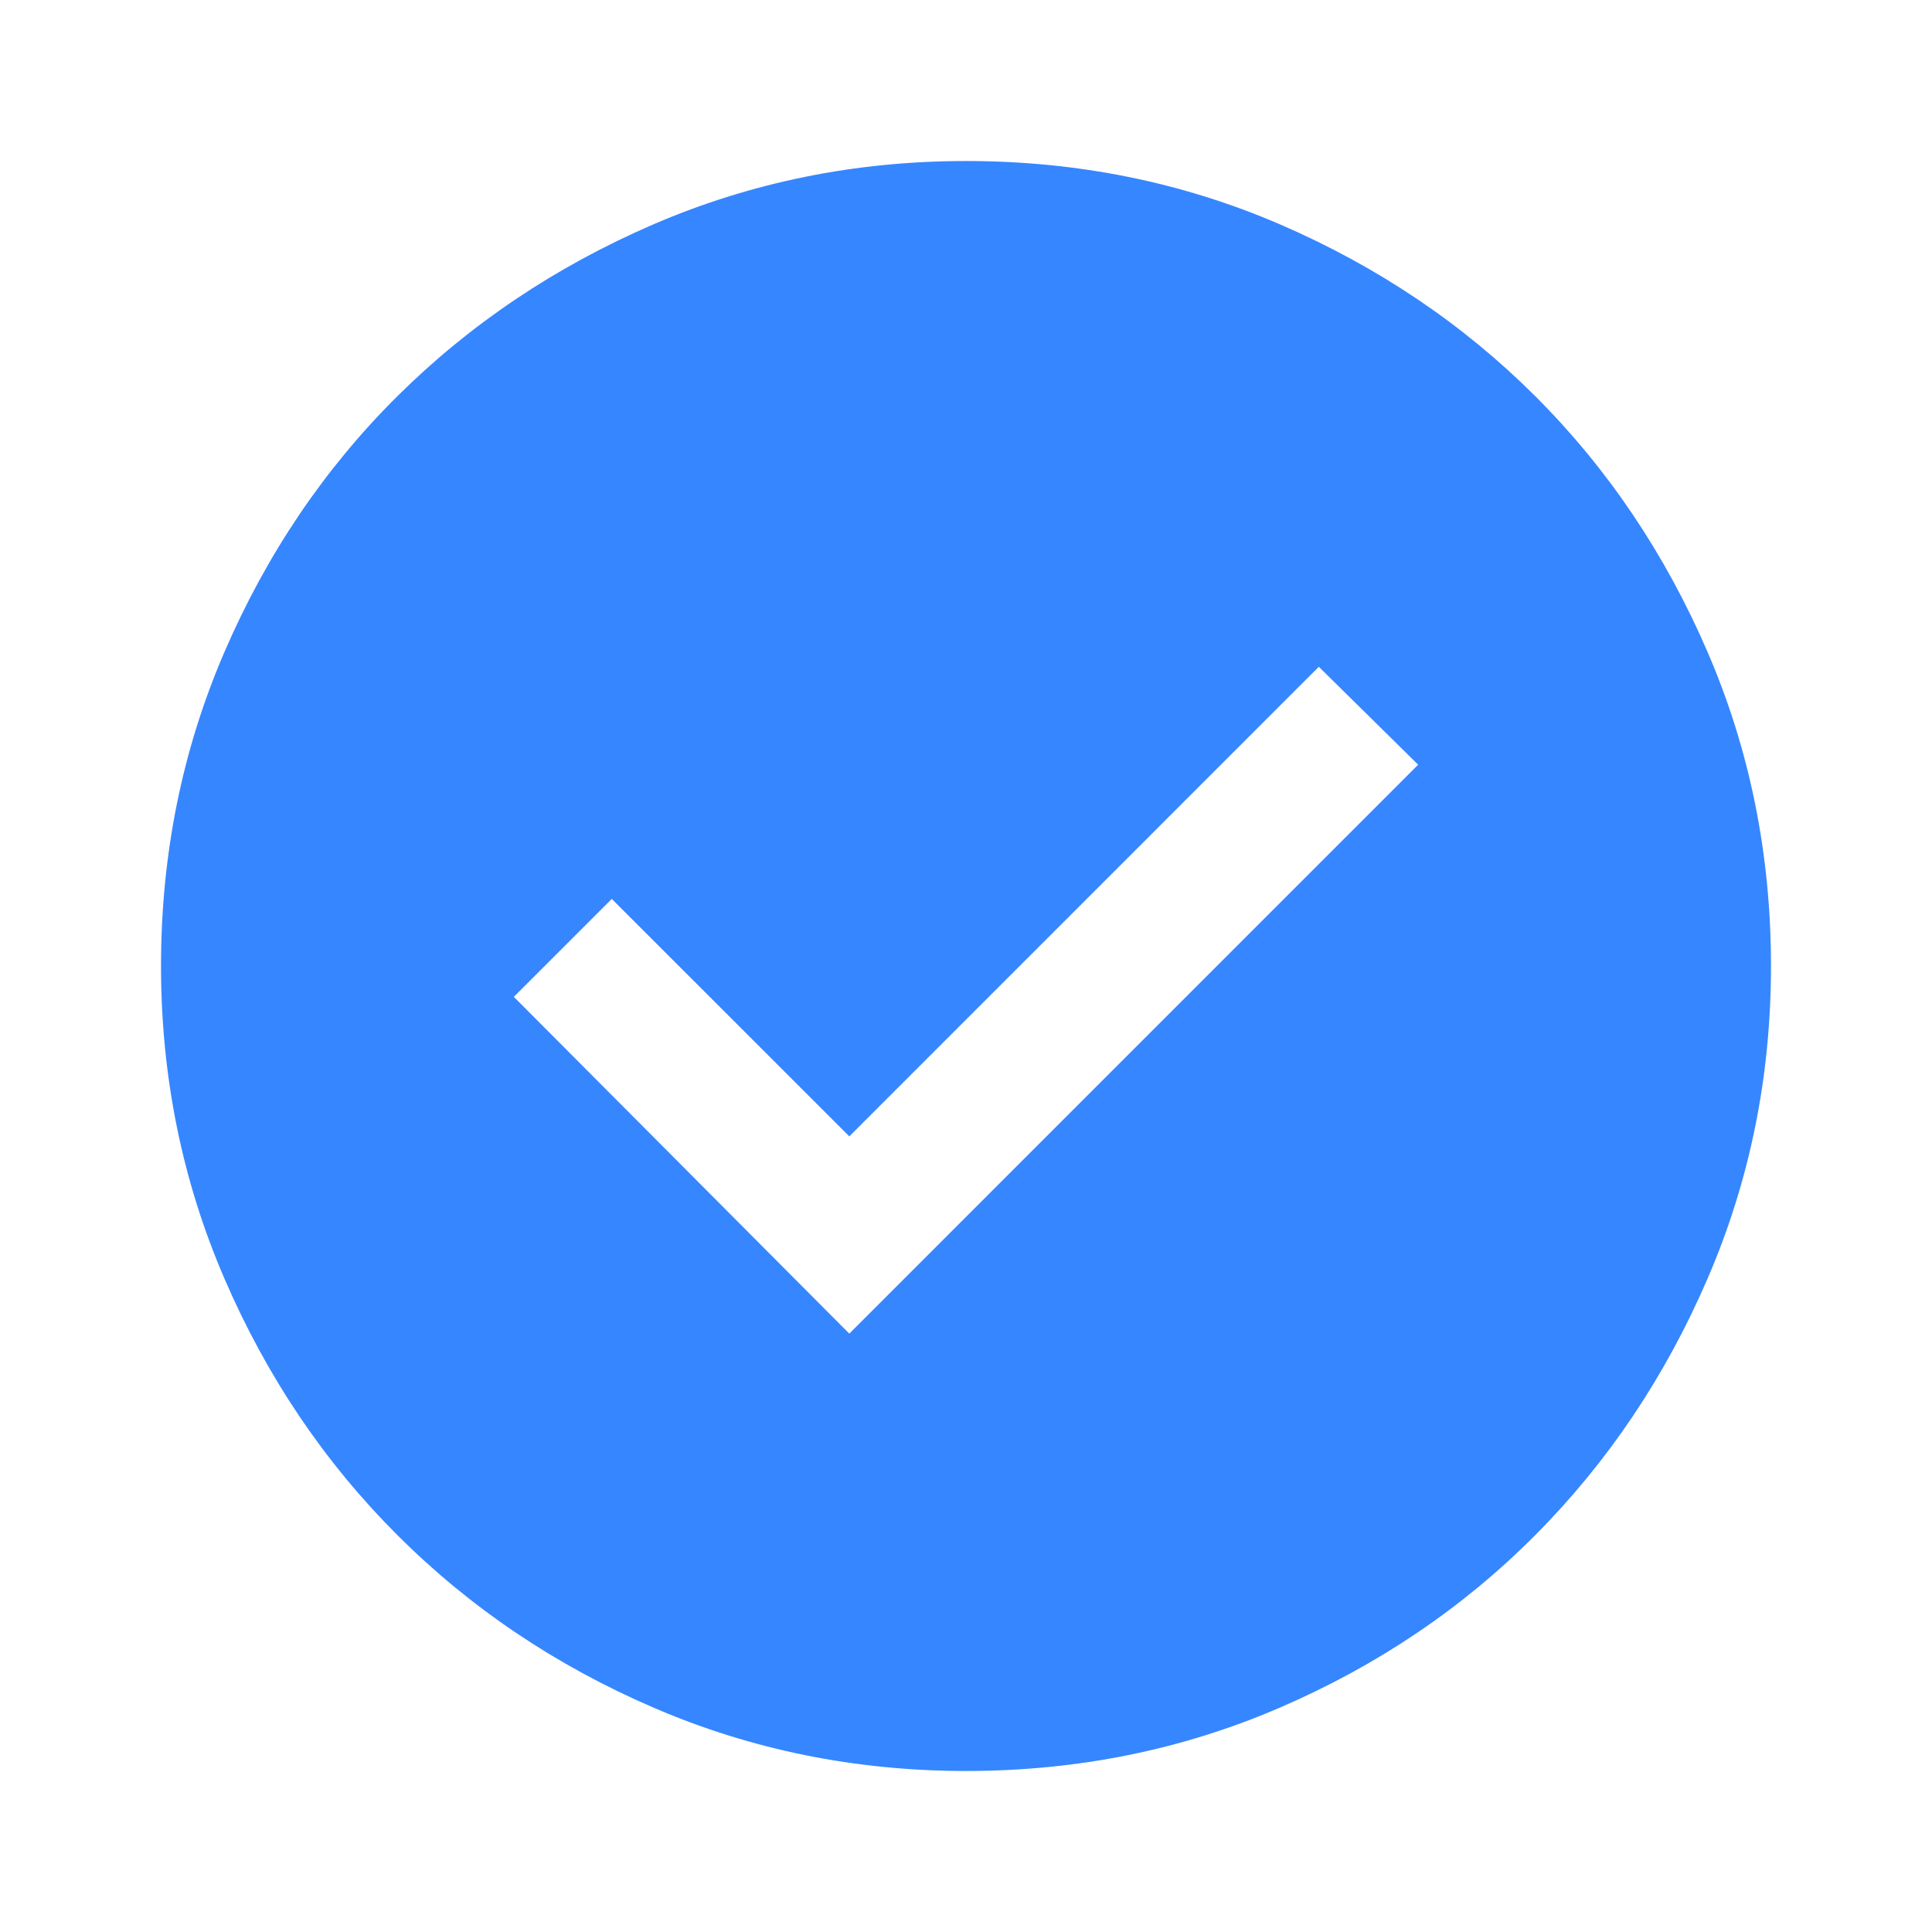 <svg width="32" height="32" viewBox="0 0 32 32" fill="none" xmlns="http://www.w3.org/2000/svg">
<mask id="mask0_312_495" style="mask-type:alpha" maskUnits="userSpaceOnUse" x="0" y="0" width="32" height="32">
<rect width="32" height="32" fill="#D9D9D9"/>
</mask>
<g mask="url(#mask0_312_495)">
<path d="M14.067 22.089L23.489 12.666L21.844 11.044L14.067 18.822L10.133 14.889L8.511 16.511L14.067 22.089ZM16 29.333C14.171 29.333 12.445 28.983 10.822 28.283C9.2 27.583 7.785 26.63 6.578 25.422C5.37 24.215 4.417 22.8 3.717 21.177C3.017 19.555 2.667 17.829 2.667 16C2.667 14.155 3.017 12.422 3.717 10.8C4.417 9.178 5.37 7.766 6.578 6.566C7.785 5.367 9.2 4.417 10.822 3.716C12.445 3.017 14.171 2.667 16 2.667C17.845 2.667 19.578 3.017 21.2 3.716C22.822 4.417 24.233 5.367 25.433 6.566C26.633 7.766 27.583 9.178 28.283 10.8C28.983 12.422 29.333 14.155 29.333 16C29.333 17.829 28.983 19.555 28.283 21.177C27.583 22.8 26.633 24.215 25.433 25.422C24.233 26.63 22.822 27.583 21.2 28.283C19.578 28.983 17.845 29.333 16 29.333Z" fill="#3686FF"/>
</g>
</svg>
